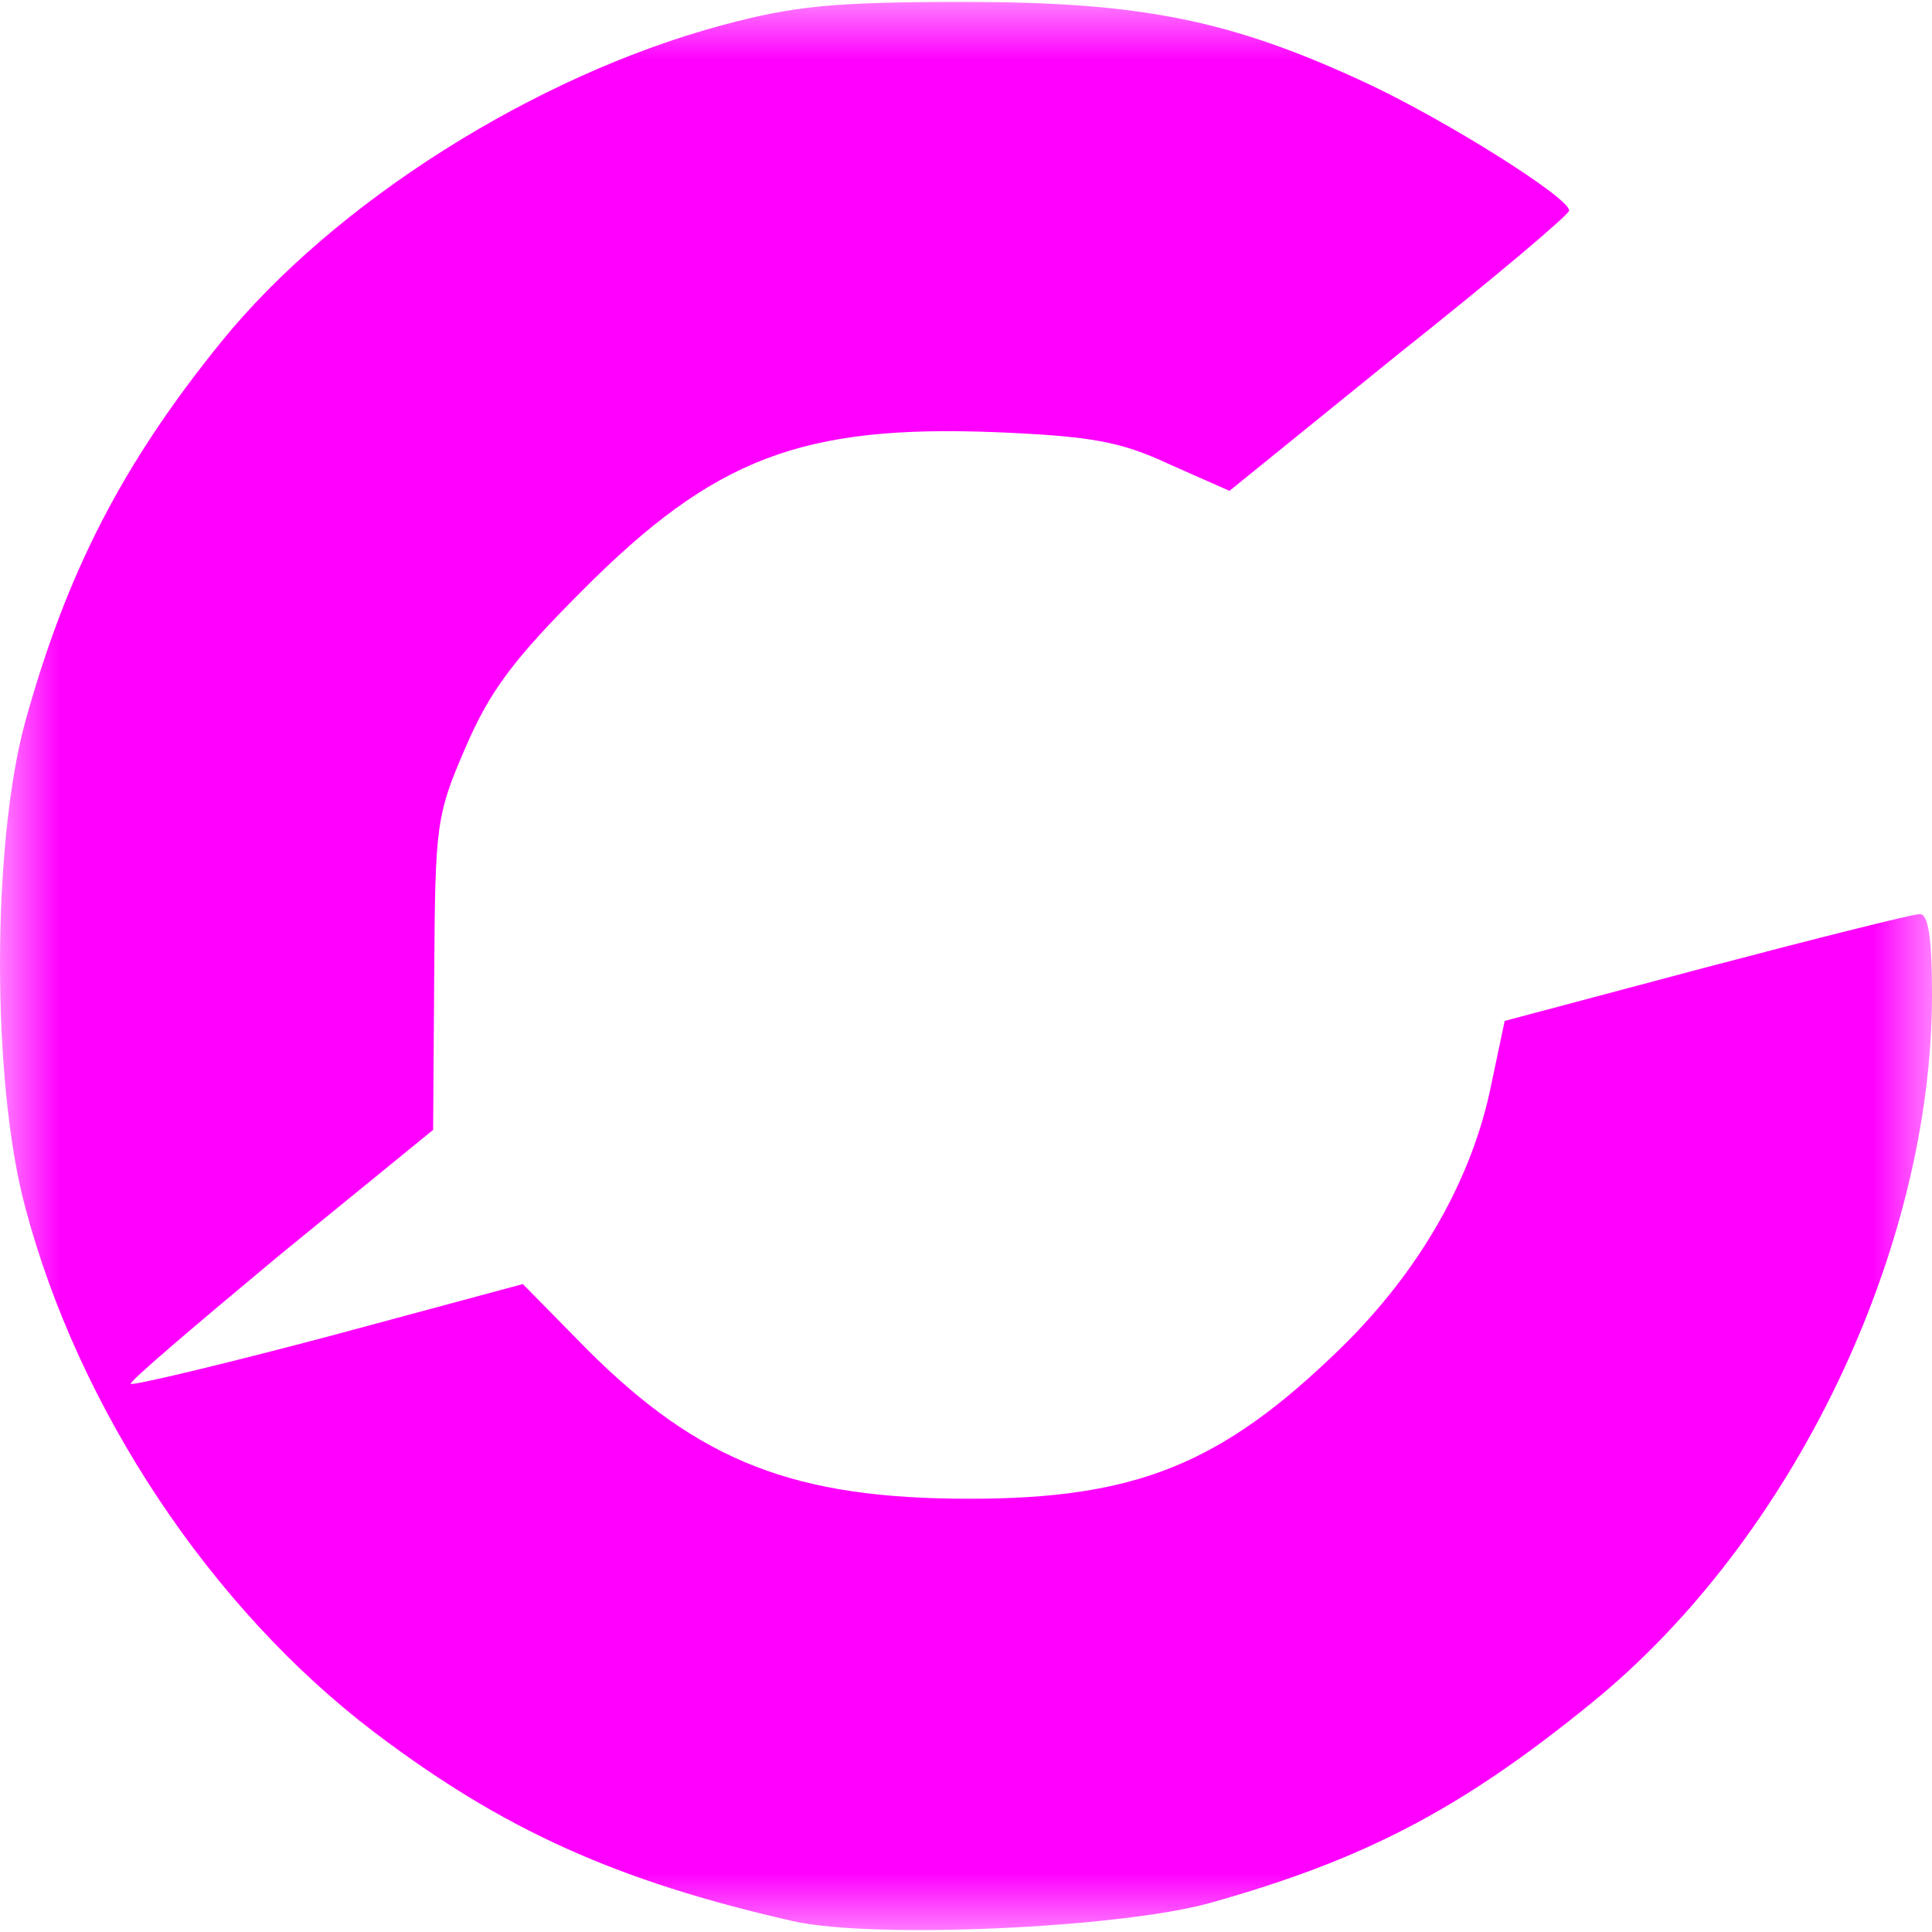 <svg width="16" height="16" viewBox="0 0 16 16" fill="none" xmlns="http://www.w3.org/2000/svg">
<g clip-path="url(#clip0_1_121)">
<mask id="mask0_1_121" style="mask-type:luminance" maskUnits="userSpaceOnUse" x="0" y="0" width="16" height="16">
<path d="M16 0H0V16H16V0Z" fill="white"/>
</mask>
<g mask="url(#mask0_1_121)">
<path d="M6.567 15.91C5.098 15.576 4.163 15.15 3.103 14.348C1.751 13.322 0.649 11.669 0.207 9.991C-0.069 8.956 -0.069 7.003 0.207 5.984C0.549 4.749 1.008 3.847 1.834 2.829C2.769 1.677 4.43 0.625 5.983 0.208C6.576 0.049 6.901 0.016 7.986 0.016C9.456 0.016 10.198 0.166 11.325 0.692C11.968 0.993 12.995 1.635 12.995 1.744C12.995 1.777 12.361 2.312 11.584 2.929L10.182 4.065L9.689 3.847C9.28 3.655 9.038 3.614 8.27 3.58C6.643 3.514 5.916 3.789 4.814 4.899C4.247 5.467 4.055 5.726 3.854 6.193C3.612 6.752 3.604 6.828 3.596 8.063L3.587 9.357L2.318 10.392C1.626 10.968 1.066 11.444 1.083 11.46C1.1 11.477 1.834 11.302 2.719 11.068L4.33 10.634L4.864 11.177C5.791 12.103 6.576 12.412 8.028 12.412C9.406 12.412 10.115 12.128 11.1 11.168C11.751 10.534 12.194 9.766 12.352 8.973L12.461 8.455L14.122 8.013C15.04 7.771 15.841 7.57 15.9 7.57C15.967 7.57 16 7.754 16 8.238C16 10.35 14.848 12.746 13.187 14.098C12.102 14.983 11.3 15.4 10.023 15.759C9.272 15.968 7.227 16.06 6.567 15.91Z" fill="#FF00FF"/>
</g>
</g>
<defs>
<clipPath id="clip0_1_121">
<rect width="16" height="16" fill="white"/>
</clipPath>
</defs>
</svg>
